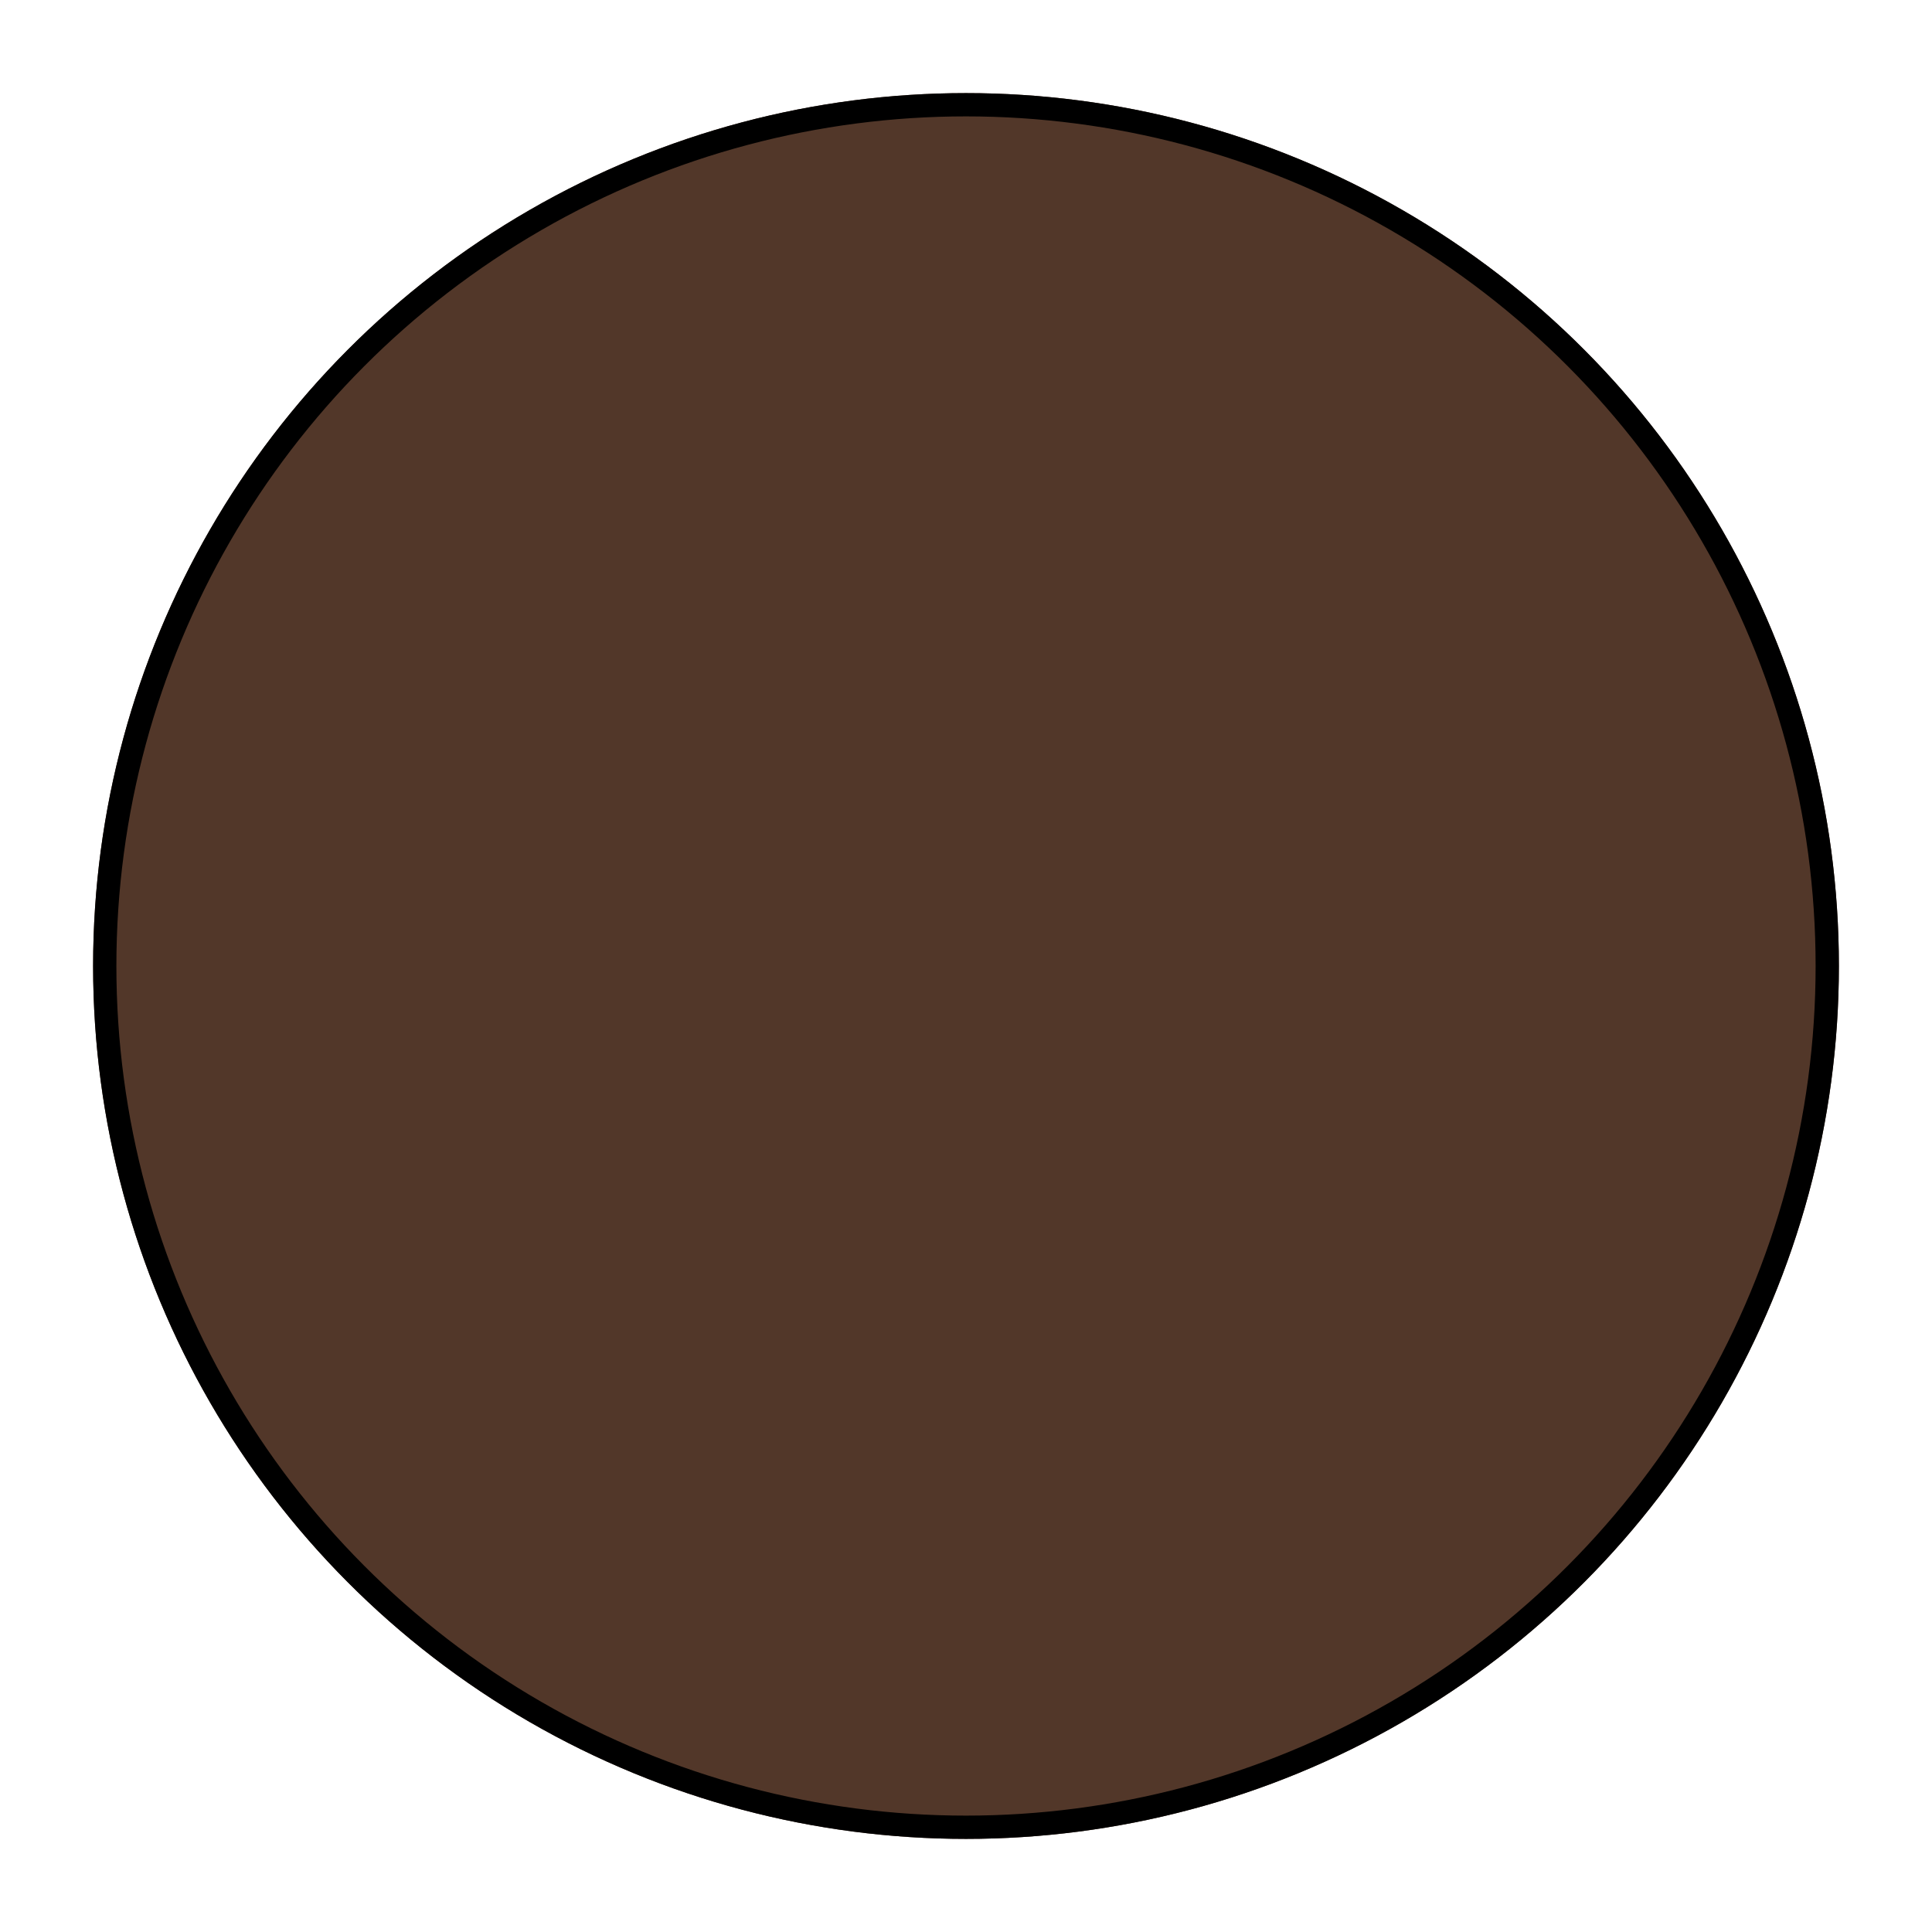 <svg width="83" height="83" viewBox="0 0 83 83" fill="none" xmlns="http://www.w3.org/2000/svg">
<g filter="url(#filter0_d_81_2230)">
<circle cx="41.5" cy="37.5" r="37.5" fill="#523729"/>
<circle cx="41.5" cy="37.5" r="37" stroke="black"/>
</g>
<defs>
<filter id="filter0_d_81_2230" x="0" y="0" width="83" height="83" filterUnits="userSpaceOnUse" color-interpolation-filters="sRGB">
<feFlood flood-opacity="0" result="BackgroundImageFix"/>
<feColorMatrix in="SourceAlpha" type="matrix" values="0 0 0 0 0 0 0 0 0 0 0 0 0 0 0 0 0 0 127 0" result="hardAlpha"/>
<feOffset dy="4"/>
<feGaussianBlur stdDeviation="2"/>
<feComposite in2="hardAlpha" operator="out"/>
<feColorMatrix type="matrix" values="0 0 0 0 0 0 0 0 0 0 0 0 0 0 0 0 0 0 0.25 0"/>
<feBlend mode="normal" in2="BackgroundImageFix" result="effect1_dropShadow_81_2230"/>
<feBlend mode="normal" in="SourceGraphic" in2="effect1_dropShadow_81_2230" result="shape"/>
</filter>
</defs>
</svg>
